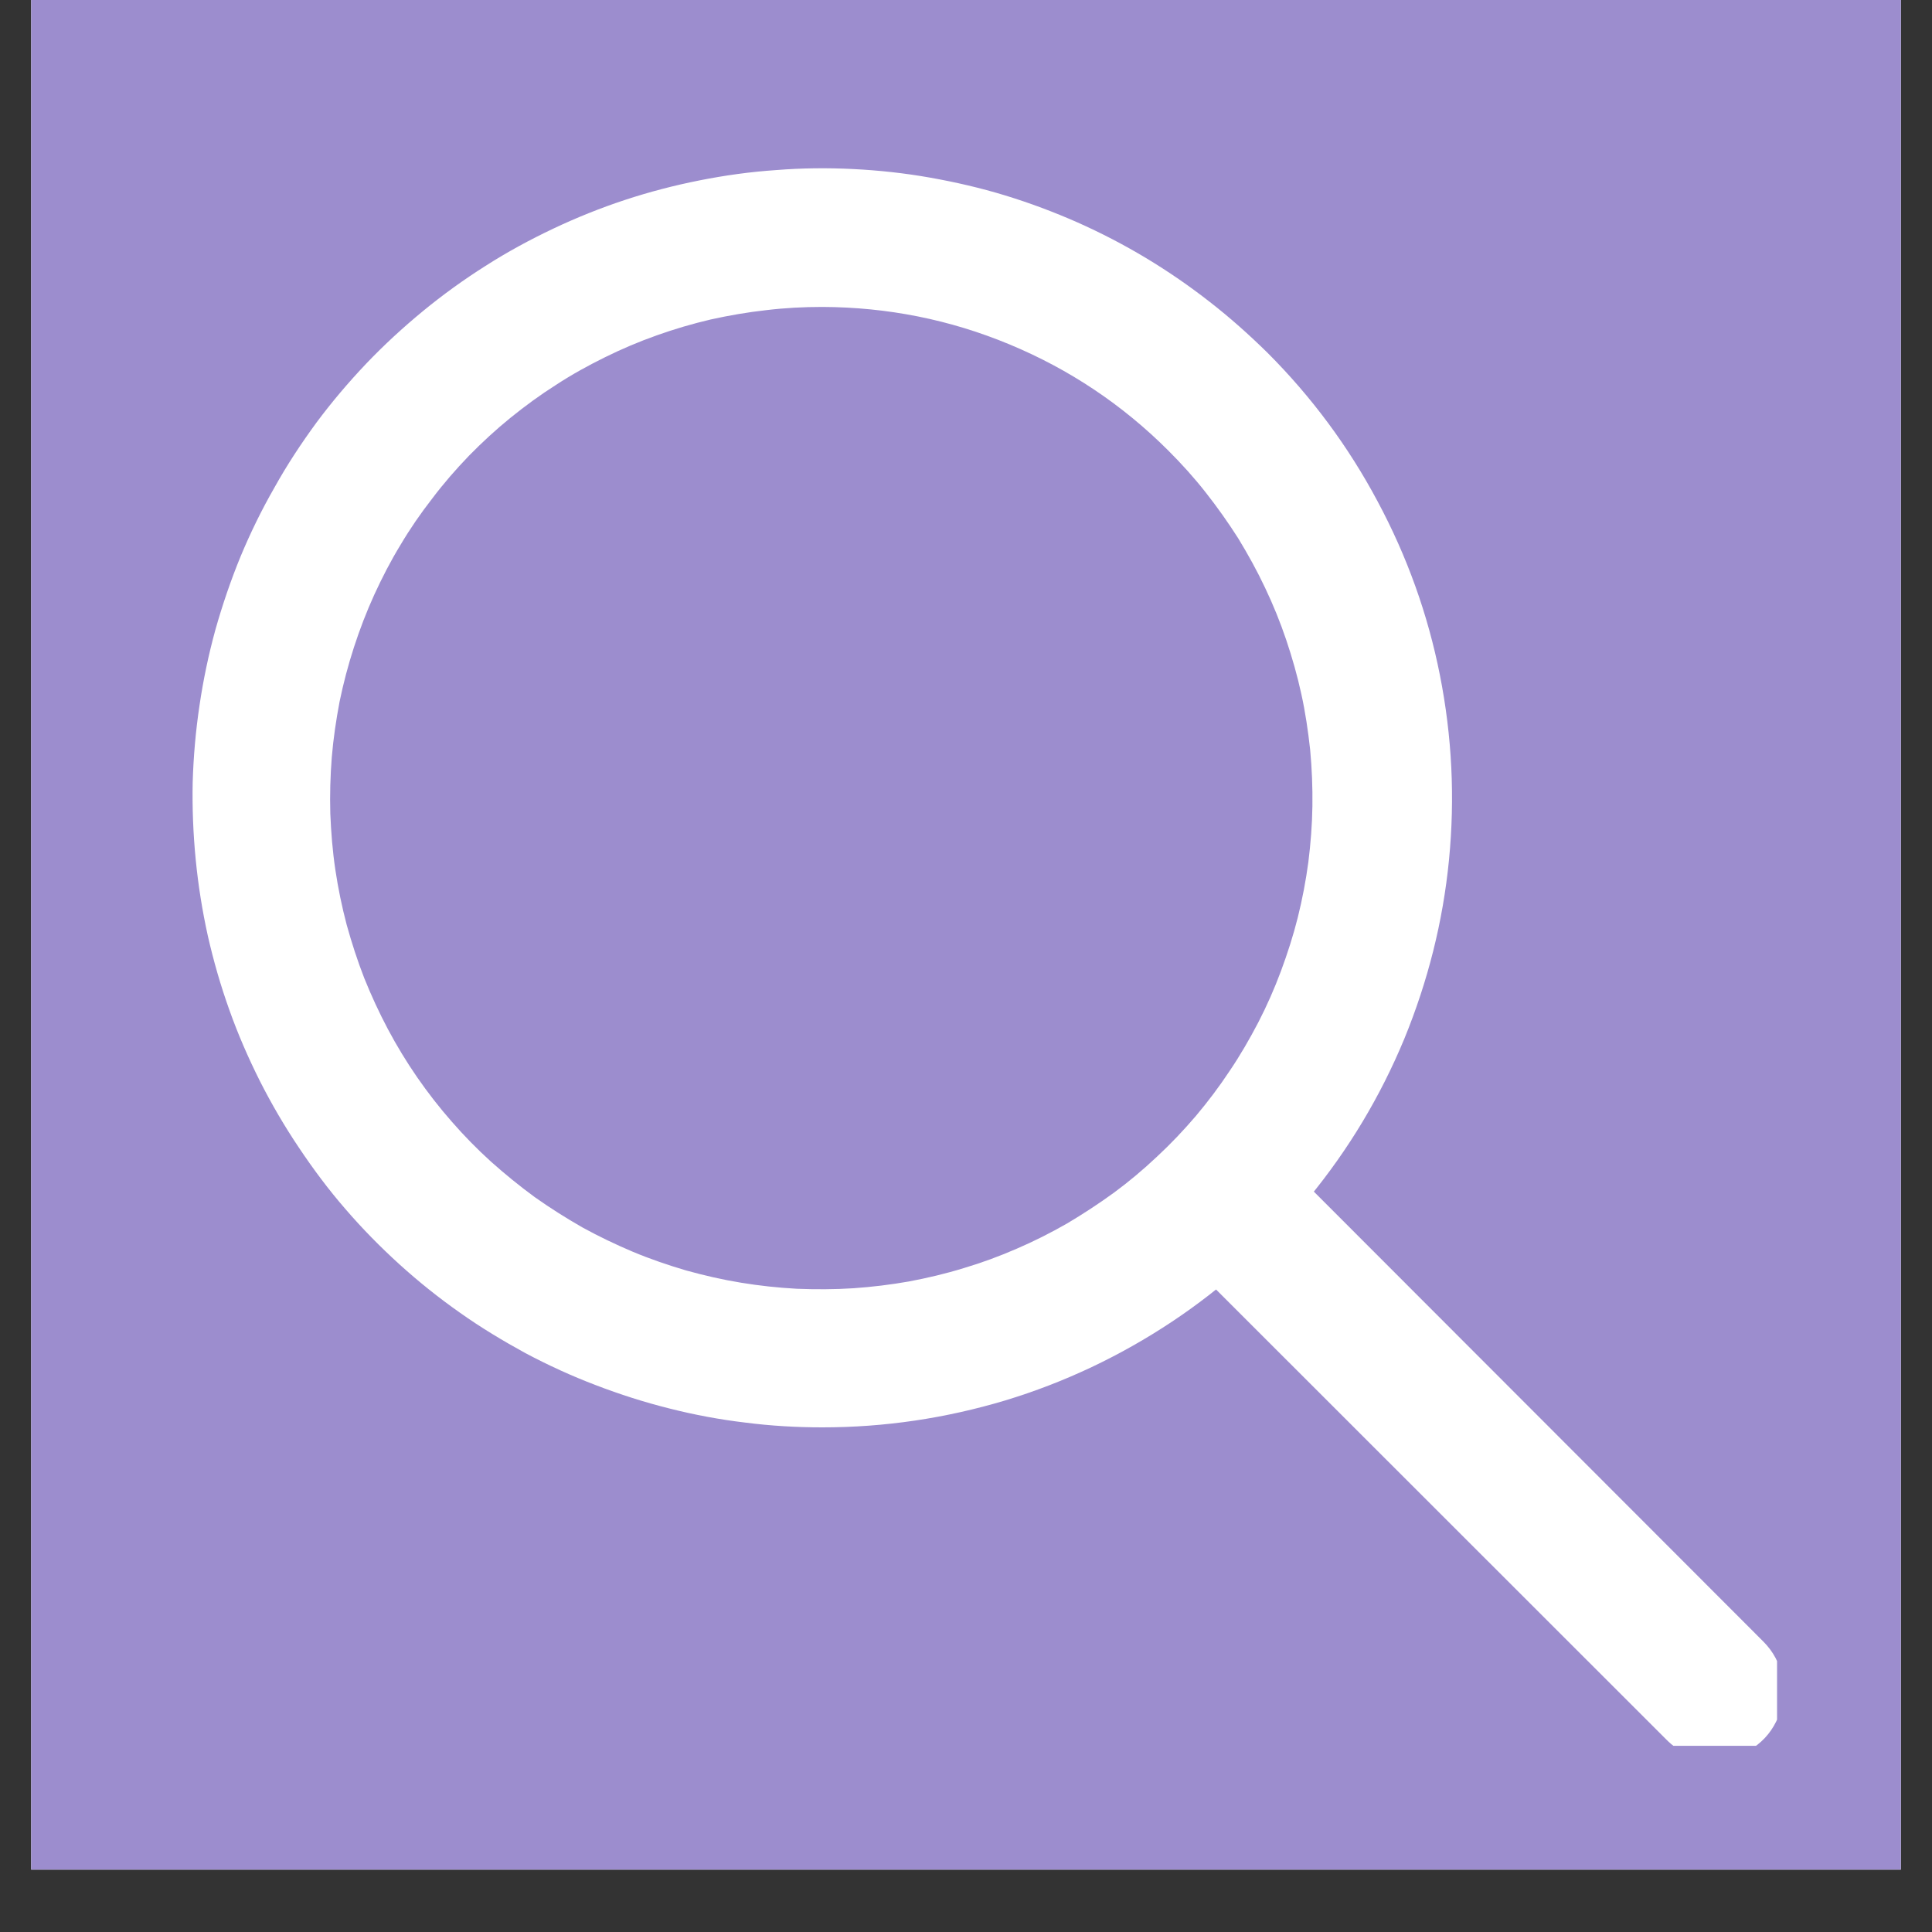 <svg xmlns="http://www.w3.org/2000/svg" xmlns:xlink="http://www.w3.org/1999/xlink" width="40" zoomAndPan="magnify" viewBox="0 0 30 30" height="40" preserveAspectRatio="xMidYMid meet" version="1.0"><rect x="0" y="0" width="30" height="30" fill="#333333" stroke="none"/><defs><clipPath id="0bf42497a2"><path d="M 0.484 0 L 29.516 0 L 29.516 29.031 L 0.484 29.031 Z M 0.484 0 " clip-rule="nonzero"/></clipPath><clipPath id="4a1782fbf6"><path d="M 2.191 2 L 23 2 L 23 23 L 2.191 23 Z M 2.191 2 " clip-rule="nonzero"/></clipPath><clipPath id="2302d828b1"><path d="M 17 17 L 27.594 17 L 27.594 27.109 L 17 27.109 Z M 17 17 " clip-rule="nonzero"/></clipPath></defs><g clip-path="url(#0bf42497a2)"><path fill="#ffffff" d="M 0.484 0 L 29.516 0 L 29.516 29.031 L 0.484 29.031 Z M 0.484 0 " fill-opacity="1" fill-rule="nonzero"/><path fill="#9c8dce" d="M 0.484 0 L 29.516 0 L 29.516 29.031 L 0.484 29.031 Z M 0.484 0 " fill-opacity="1" fill-rule="nonzero"/></g><g clip-path="url(#4a1782fbf6)"><path fill="#ffffff" d="M 12.77 22.164 C 12.371 22.164 11.969 22.141 11.574 22.09 C 11.176 22.043 10.781 21.969 10.395 21.871 C 10.004 21.773 9.625 21.652 9.25 21.508 C 8.879 21.367 8.512 21.199 8.16 21.012 C 7.809 20.82 7.465 20.613 7.141 20.383 C 6.812 20.152 6.5 19.902 6.203 19.633 C 5.906 19.363 5.625 19.078 5.363 18.773 C 5.102 18.473 4.863 18.152 4.641 17.82 C 4.418 17.488 4.215 17.141 4.035 16.785 C 3.855 16.426 3.695 16.059 3.562 15.684 C 3.426 15.305 3.316 14.922 3.227 14.531 C 3.141 14.141 3.078 13.746 3.039 13.348 C 3 12.949 2.984 12.547 2.992 12.148 C 3.004 11.746 3.039 11.348 3.098 10.953 C 3.156 10.559 3.238 10.168 3.344 9.781 C 3.453 9.395 3.582 9.016 3.734 8.645 C 3.887 8.277 4.062 7.918 4.262 7.57 C 4.457 7.219 4.676 6.887 4.914 6.562 C 5.152 6.242 5.41 5.938 5.688 5.645 C 5.965 5.355 6.258 5.086 6.566 4.832 C 6.875 4.578 7.199 4.344 7.539 4.129 C 7.875 3.914 8.227 3.723 8.59 3.551 C 8.953 3.379 9.324 3.23 9.703 3.105 C 10.082 2.98 10.469 2.879 10.863 2.801 C 11.254 2.723 11.652 2.668 12.051 2.641 C 12.449 2.609 12.852 2.605 13.25 2.625 C 13.648 2.645 14.047 2.688 14.441 2.758 C 14.836 2.828 15.227 2.918 15.609 3.035 C 15.992 3.152 16.367 3.293 16.73 3.453 C 17.098 3.617 17.453 3.801 17.797 4.008 C 18.141 4.215 18.469 4.441 18.785 4.688 C 19.102 4.934 19.398 5.199 19.684 5.48 C 20.367 6.164 20.938 6.934 21.391 7.785 C 21.848 8.637 22.172 9.539 22.359 10.484 C 22.547 11.434 22.594 12.387 22.5 13.352 C 22.406 14.312 22.172 15.238 21.805 16.133 C 21.434 17.027 20.941 17.848 20.328 18.594 C 19.715 19.34 19.008 19.984 18.203 20.52 C 17.398 21.055 16.535 21.465 15.609 21.746 C 14.684 22.023 13.738 22.164 12.77 22.164 Z M 12.77 4.766 C 12.477 4.766 12.188 4.781 11.898 4.816 C 11.609 4.848 11.32 4.898 11.035 4.961 C 10.754 5.027 10.473 5.109 10.199 5.207 C 9.922 5.305 9.656 5.418 9.395 5.547 C 9.133 5.676 8.879 5.816 8.633 5.977 C 8.387 6.133 8.152 6.305 7.926 6.488 C 7.699 6.672 7.484 6.871 7.281 7.078 C 7.078 7.289 6.887 7.508 6.711 7.742 C 6.531 7.973 6.367 8.211 6.219 8.461 C 6.066 8.711 5.934 8.969 5.812 9.234 C 5.691 9.5 5.586 9.773 5.496 10.051 C 5.406 10.328 5.332 10.609 5.273 10.895 C 5.219 11.18 5.176 11.469 5.152 11.758 C 5.129 12.051 5.121 12.34 5.129 12.633 C 5.141 12.926 5.164 13.215 5.207 13.504 C 5.25 13.793 5.309 14.078 5.383 14.359 C 5.461 14.641 5.551 14.918 5.656 15.188 C 5.766 15.461 5.887 15.723 6.023 15.98 C 6.16 16.238 6.312 16.488 6.477 16.727 C 6.645 16.969 6.82 17.195 7.016 17.418 C 7.207 17.637 7.41 17.844 7.625 18.039 C 7.844 18.234 8.07 18.418 8.305 18.59 C 8.543 18.758 8.789 18.914 9.043 19.059 C 9.297 19.199 9.559 19.324 9.828 19.438 C 10.098 19.551 10.375 19.645 10.652 19.727 C 10.934 19.805 11.219 19.871 11.508 19.918 C 11.793 19.965 12.082 19.996 12.375 20.012 C 12.668 20.023 12.957 20.023 13.25 20.004 C 13.539 19.984 13.828 19.949 14.117 19.898 C 14.402 19.844 14.688 19.777 14.965 19.691 C 15.242 19.609 15.516 19.508 15.785 19.391 C 16.051 19.277 16.312 19.145 16.566 19 C 16.816 18.852 17.062 18.691 17.297 18.52 C 17.531 18.348 17.754 18.16 17.965 17.961 C 18.18 17.762 18.379 17.551 18.57 17.328 C 18.758 17.105 18.934 16.871 19.094 16.629 C 19.258 16.387 19.402 16.137 19.539 15.875 C 19.672 15.617 19.789 15.352 19.891 15.078 C 19.992 14.805 20.082 14.527 20.152 14.246 C 20.223 13.961 20.277 13.676 20.316 13.387 C 20.352 13.098 20.375 12.805 20.379 12.516 C 20.383 12.223 20.371 11.934 20.344 11.641 C 20.312 11.352 20.27 11.062 20.207 10.777 C 20.145 10.492 20.066 10.215 19.973 9.938 C 19.879 9.66 19.77 9.391 19.645 9.129 C 19.52 8.863 19.379 8.609 19.227 8.359 C 19.07 8.113 18.902 7.875 18.723 7.648 C 18.543 7.418 18.348 7.203 18.141 6.996 C 17.43 6.285 16.605 5.734 15.676 5.348 C 14.746 4.961 13.777 4.77 12.77 4.766 Z M 12.77 4.766 " fill-opacity="1" fill-rule="nonzero"/></g><g clip-path="url(#2302d828b1)"><path fill="#ffffff" d="M 26.625 27.324 C 26.332 27.324 26.078 27.219 25.871 27.008 L 18.164 19.305 C 18.062 19.203 17.984 19.09 17.93 18.957 C 17.875 18.824 17.848 18.688 17.848 18.547 C 17.848 18.402 17.875 18.266 17.93 18.133 C 17.984 18.004 18.062 17.887 18.164 17.785 C 18.262 17.684 18.379 17.605 18.512 17.555 C 18.645 17.5 18.781 17.473 18.922 17.473 C 19.066 17.473 19.203 17.5 19.332 17.555 C 19.465 17.605 19.582 17.684 19.684 17.785 L 27.383 25.492 C 27.535 25.645 27.633 25.828 27.676 26.043 C 27.719 26.254 27.699 26.461 27.613 26.66 C 27.531 26.859 27.402 27.02 27.223 27.141 C 27.043 27.262 26.844 27.324 26.625 27.324 Z M 26.625 27.324 " fill-opacity="1" fill-rule="nonzero"/></g></svg>